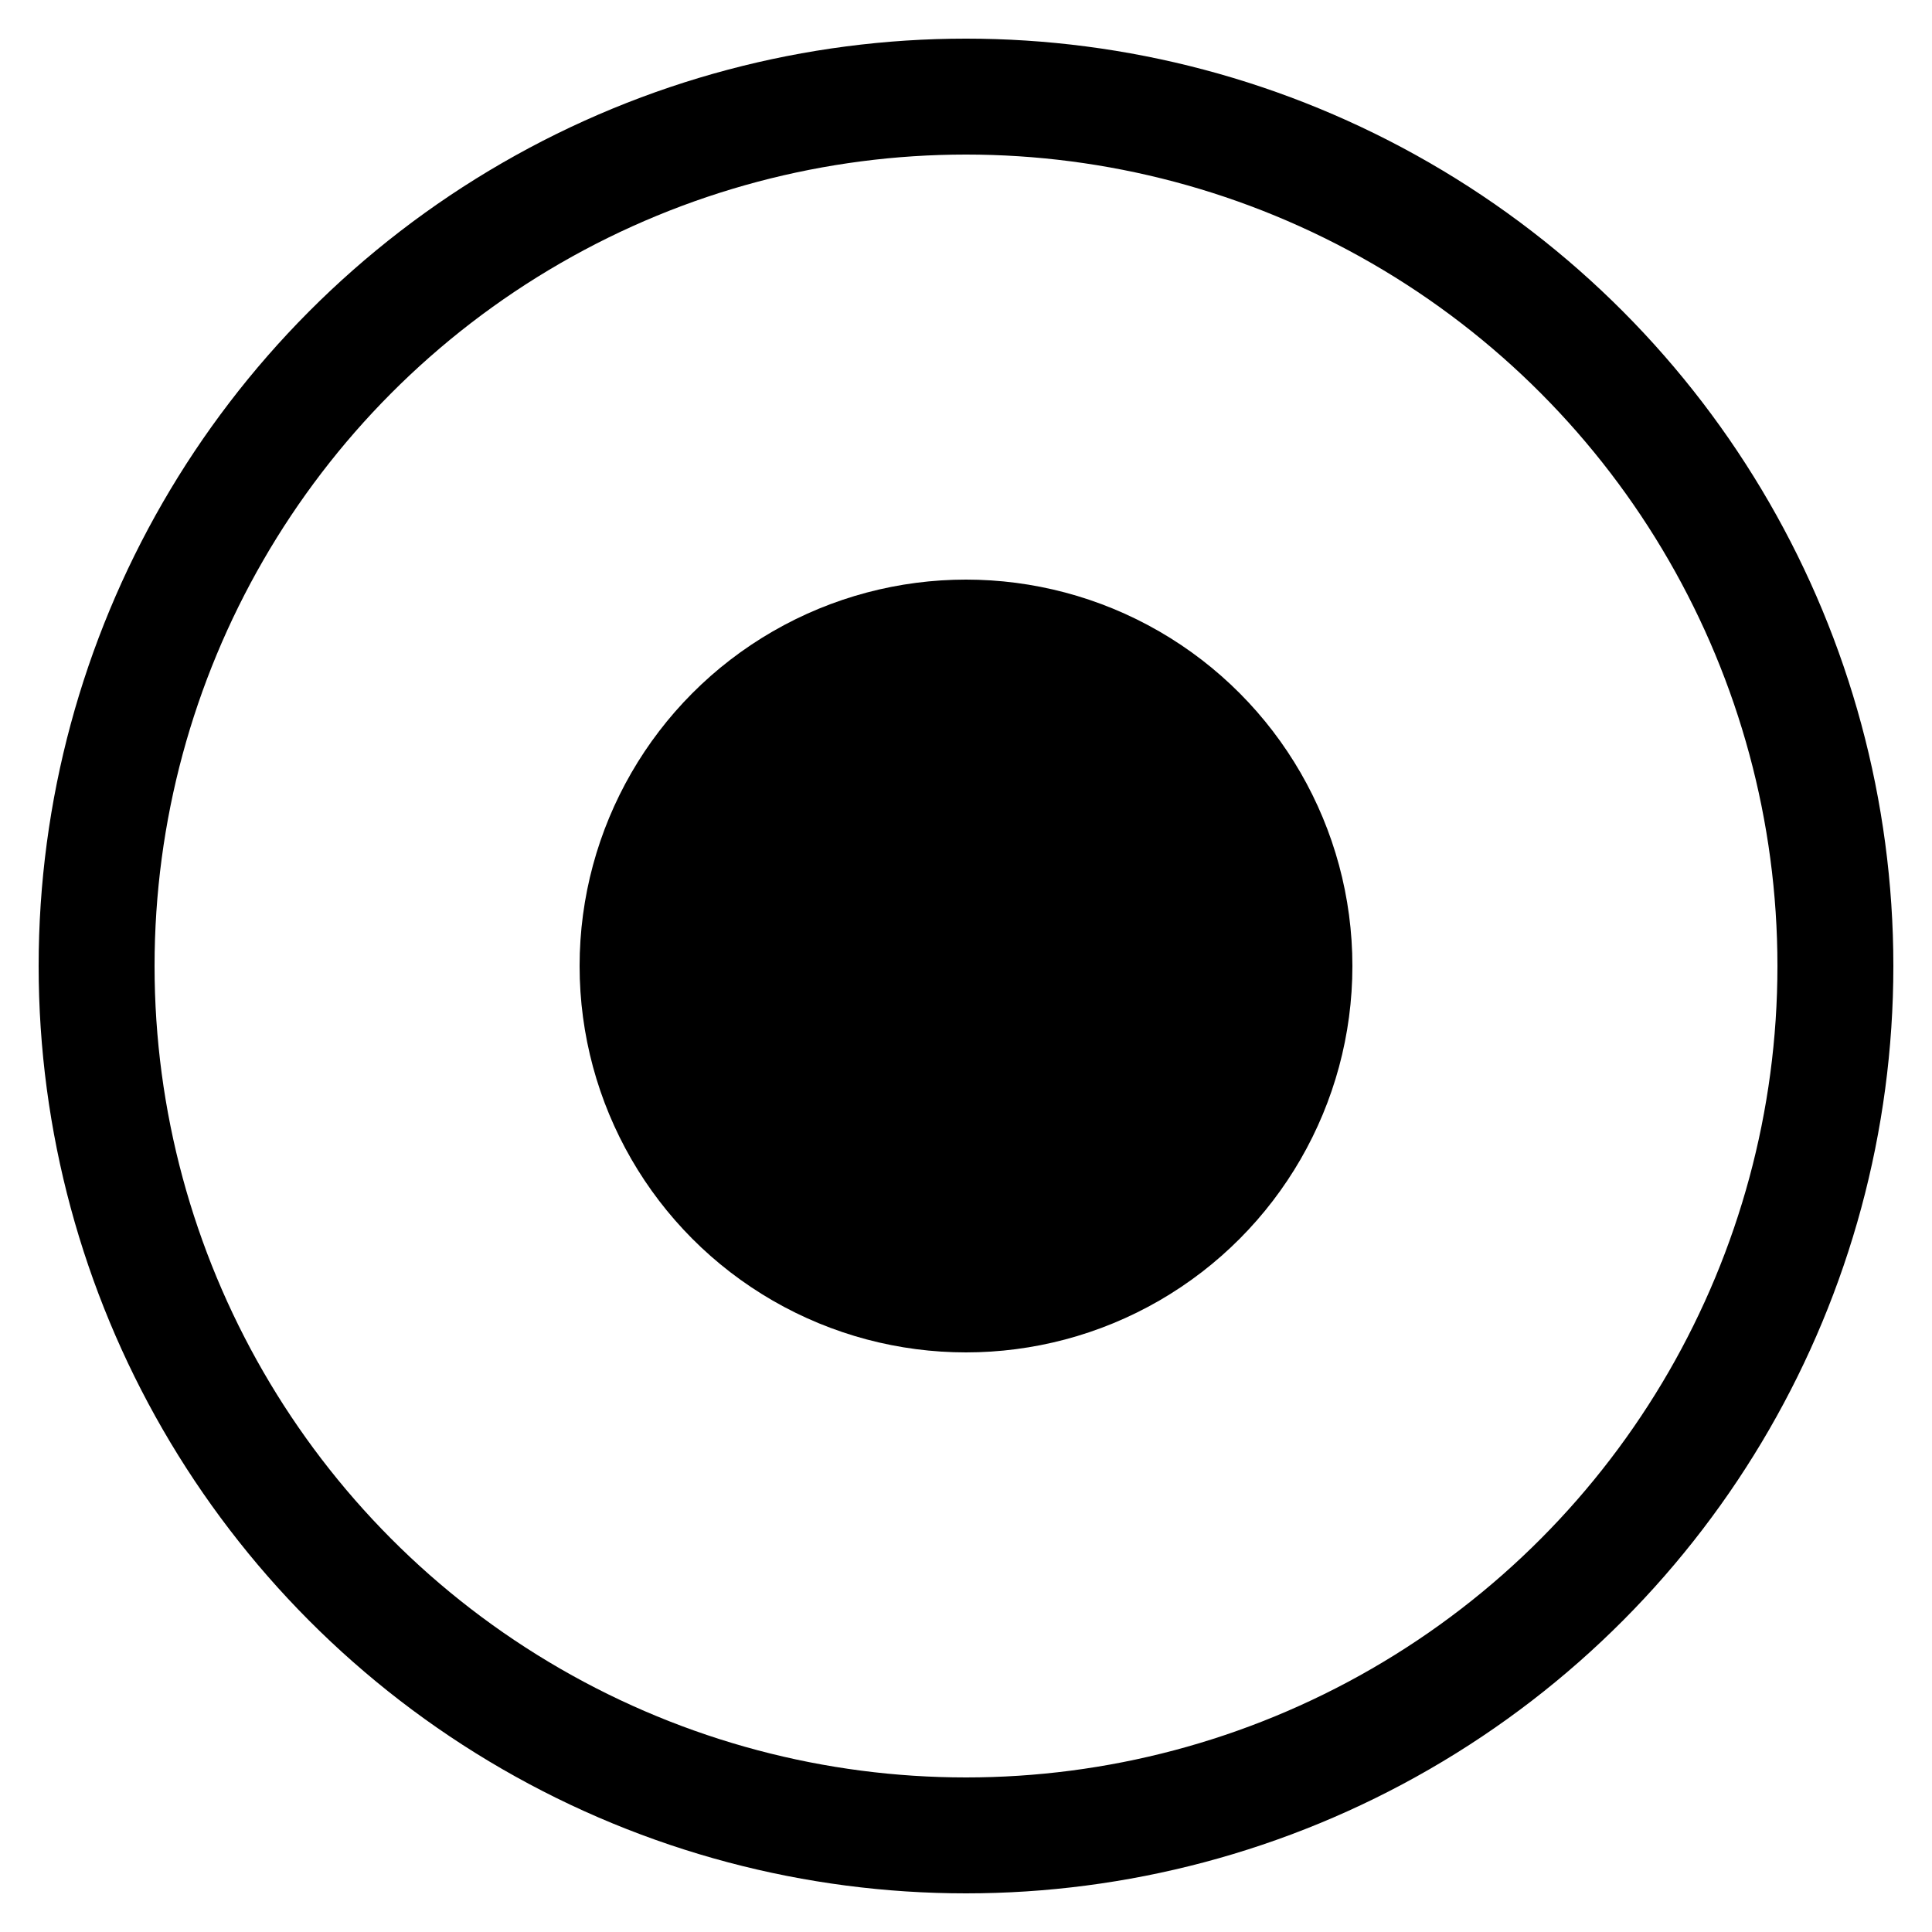 <svg xmlns="http://www.w3.org/2000/svg" viewBox="0 0 100 100">
    <circle cx="50" cy="50" r="45" fill="none" stroke="#000" stroke-width="6" />
    <circle cx="50" cy="50" r="20" fill="#000" />
</svg>
